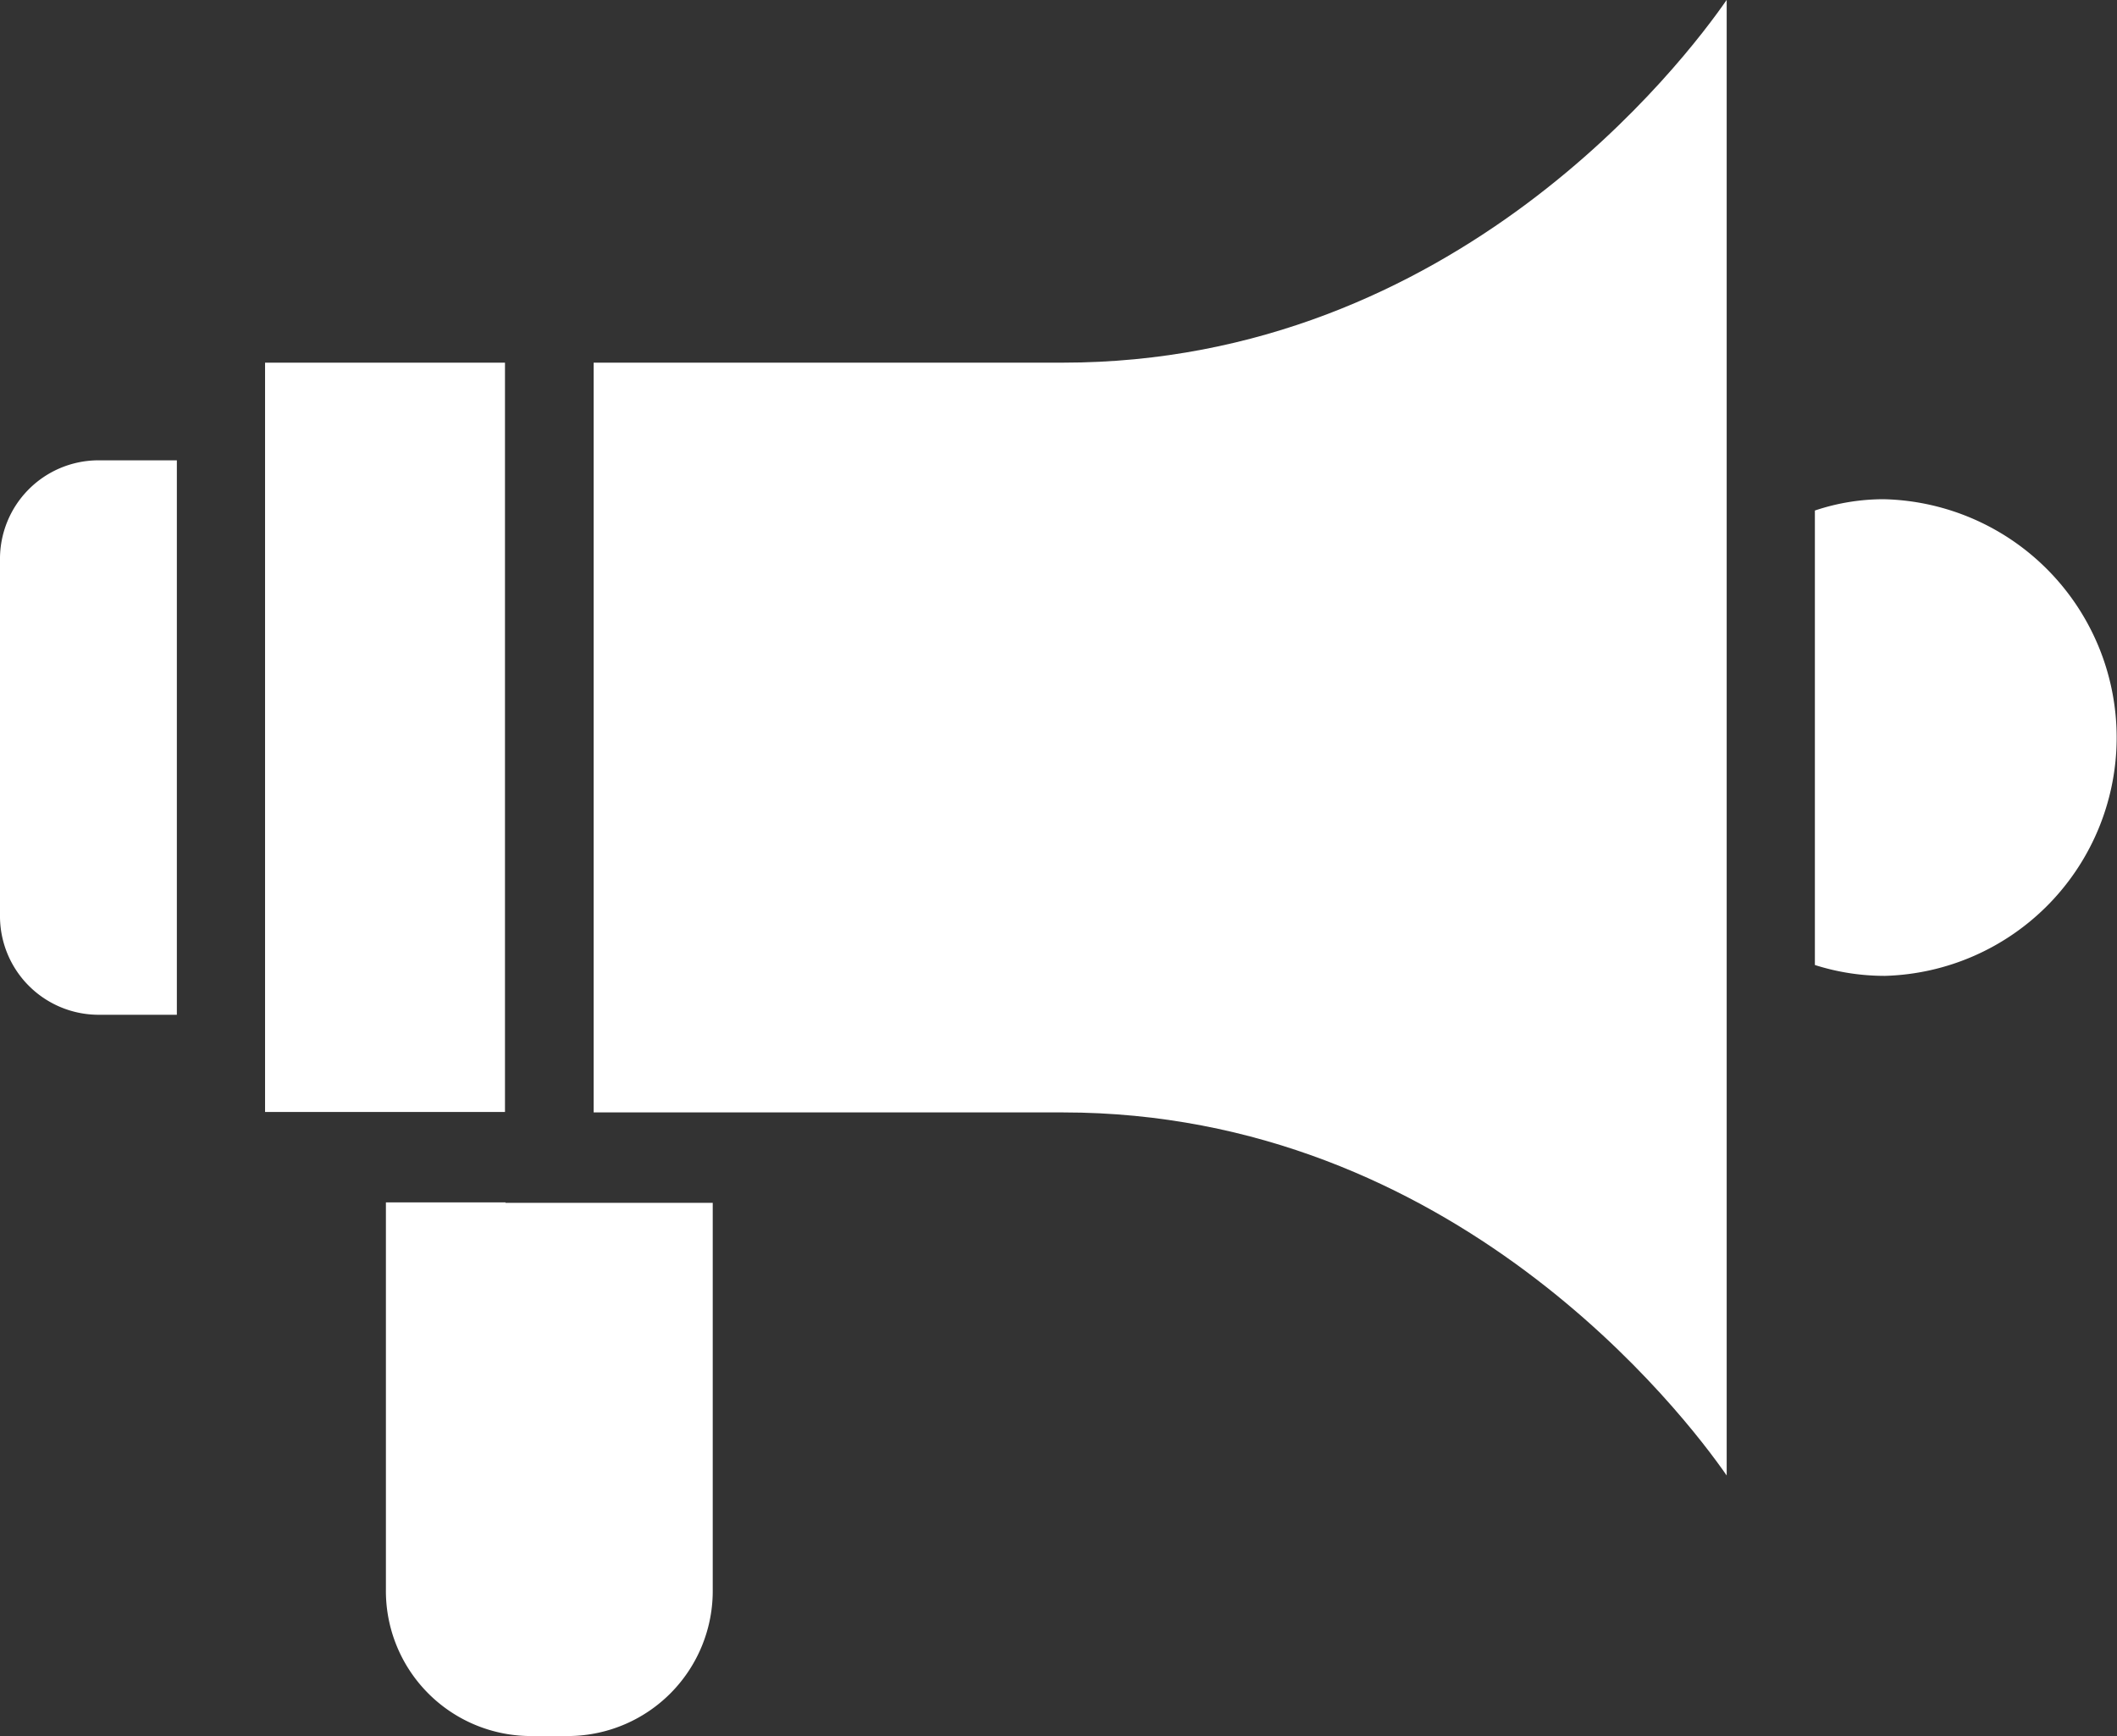 <svg xmlns="http://www.w3.org/2000/svg" width="100" height="82" viewBox="0 0 100 82">
  <rect x="0" y="0" width="100" height="82" fill="#333333" stroke="none"/>
  <g id="Grupo_28" data-name="Grupo 28" transform="translate(-732 -2816)">
    <g id="Grupo_22" data-name="Grupo 22" transform="translate(732 2837.744)">
      <path id="Caminho_31" data-name="Caminho 31" d="M2,21.684V38.452a4.661,4.661,0,0,0,4.583,4.721h3.771V16.985H6.583A4.656,4.656,0,0,0,2,21.684Z" transform="translate(-2 -16.985)" fill="#fff"/>
    </g>
    <g id="Grupo_23" data-name="Grupo 23" transform="translate(817.729 2839.581)">
      <path id="Caminho_32" data-name="Caminho 32" d="M46.462,17.845a10.164,10.164,0,0,0-3.312.534V39.846a10.849,10.849,0,0,0,3.312.513,11.261,11.261,0,0,0,0-22.513Z" transform="translate(-43.15 -17.845)" fill="#fff"/>
    </g>
    <g id="Grupo_24" data-name="Grupo 24" transform="translate(744.521 2833.131)">
      <rect id="Retângulo_38" data-name="Retângulo 38" width="11.333" height="35.393" fill="#fff"/>
    </g>
    <g id="Grupo_25" data-name="Grupo 25" transform="translate(750.229 2872.796)">
      <path id="Caminho_33" data-name="Caminho 33" d="M16.4,33.395H10.75V51.658A6.854,6.854,0,0,0,17.5,58.6h1.938a6.854,6.854,0,0,0,6.75-6.942V33.416H16.4Z" transform="translate(-10.75 -33.395)" fill="#fff"/>
    </g>
    <g id="Grupo_26" data-name="Grupo 26" transform="translate(760.042 2816)">
      <path id="Caminho_34" data-name="Caminho 34" d="M37.627,23.935H15.46V59.35H37.627C56.106,59.35,67,73.64,68.981,76.5V6.8C67,9.667,56.168,23.935,37.627,23.935Z" transform="translate(-15.46 -6.805)" fill="#fff"/>
    </g>
  </g>
</svg>

